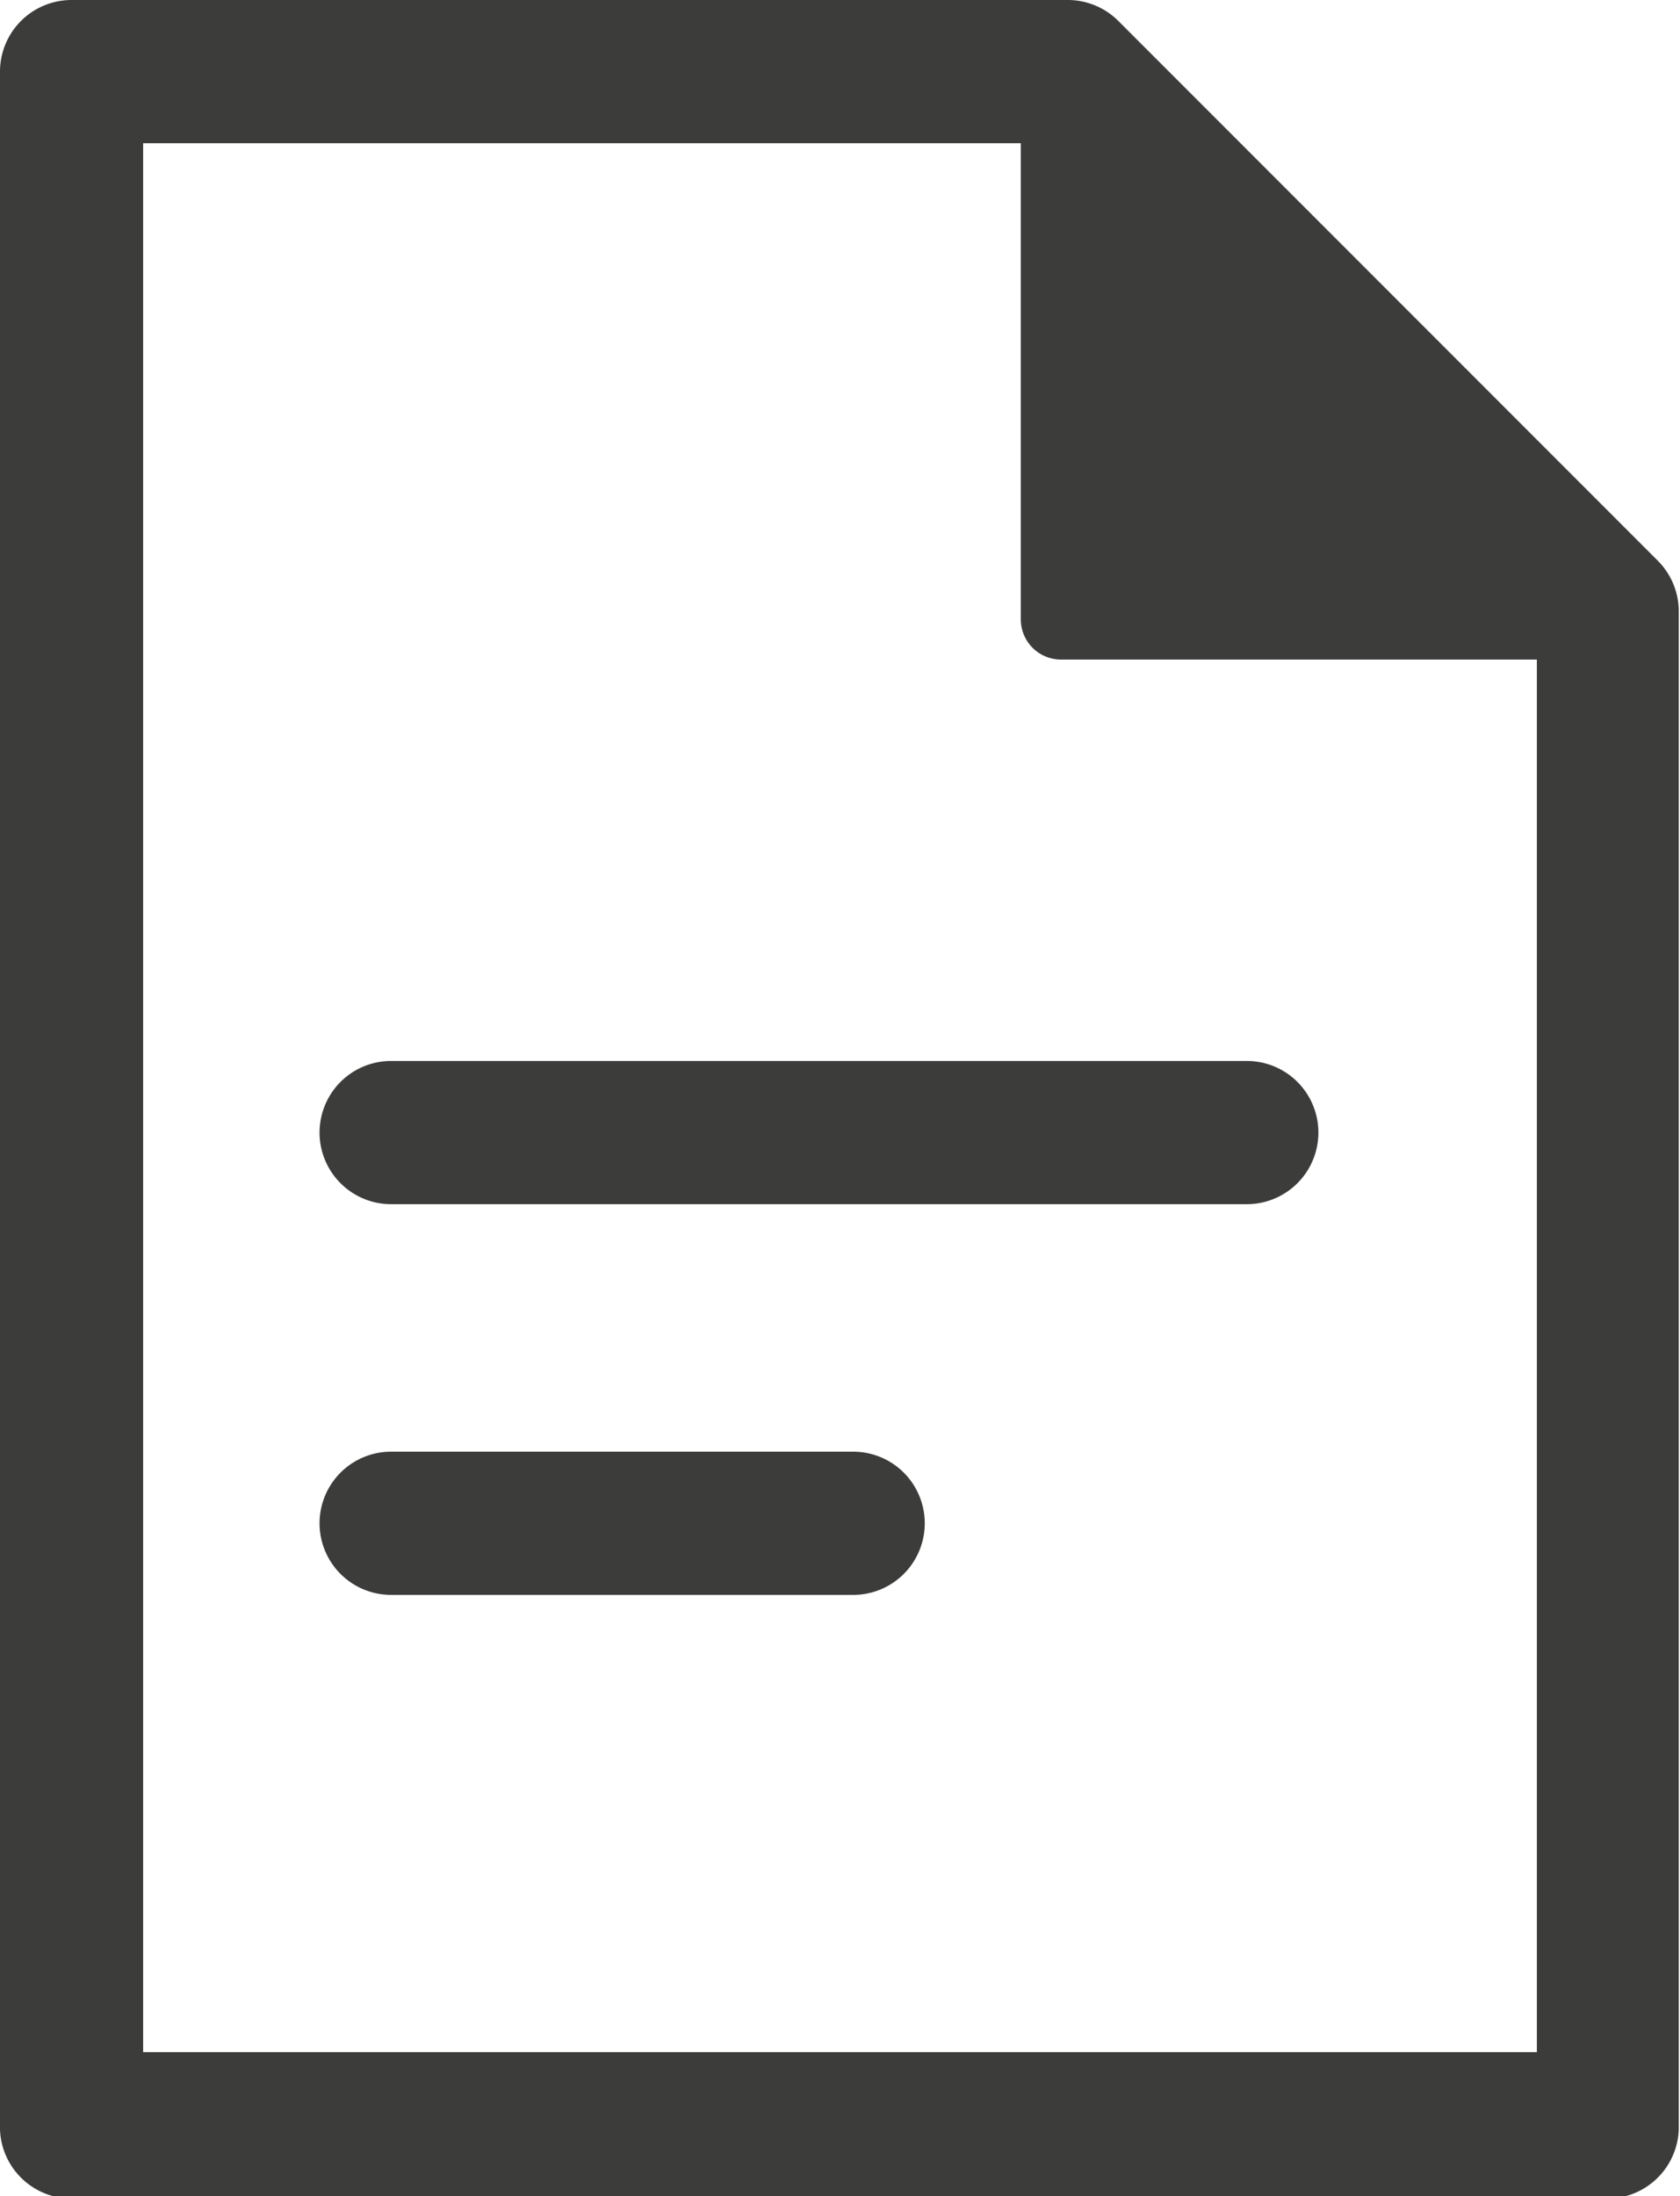 <svg id="Capa_1" data-name="Capa 1" xmlns="http://www.w3.org/2000/svg" viewBox="0 0 26.76 34.96">
    <defs>
        <style>.cls-1{fill:#3c3c3b;}</style>
    </defs>
    <title>1</title>
  <g >

    <path class="cls-1" d="M25.62,35H1.14A1.14,1.14,0,0,1,0,33.82V1.14A1.14,1.14,0,0,1,1.14,0H17a1.14,1.14,0,0,1,.81.33l8.6,8.6a1.14,1.14,0,0,1,.33.81V33.82A1.14,1.14,0,0,1,25.62,35ZM2.28,32.67H24.48V10.22L16.54,2.28H2.28V32.67Z" />
    <path class="cls-1" d="M25,10.5H16.9a0.64,0.64,0,0,1-.64-0.64V1.78a0.64,0.64,0,0,1,1.09-.45l8.08,8.08A0.64,0.64,0,0,1,25,10.5Z" />
    <path class="cls-1" d="M19.86,19.17H6.23a1.14,1.14,0,0,1,0-2.28H19.86A1.14,1.14,0,0,1,19.86,19.17Z" />
    <path class="cls-1" d="M13.59,25.39H6.23a1.14,1.14,0,1,1,0-2.28h7.36A1.14,1.14,0,1,1,13.59,25.39Z" />
</g>
</svg>